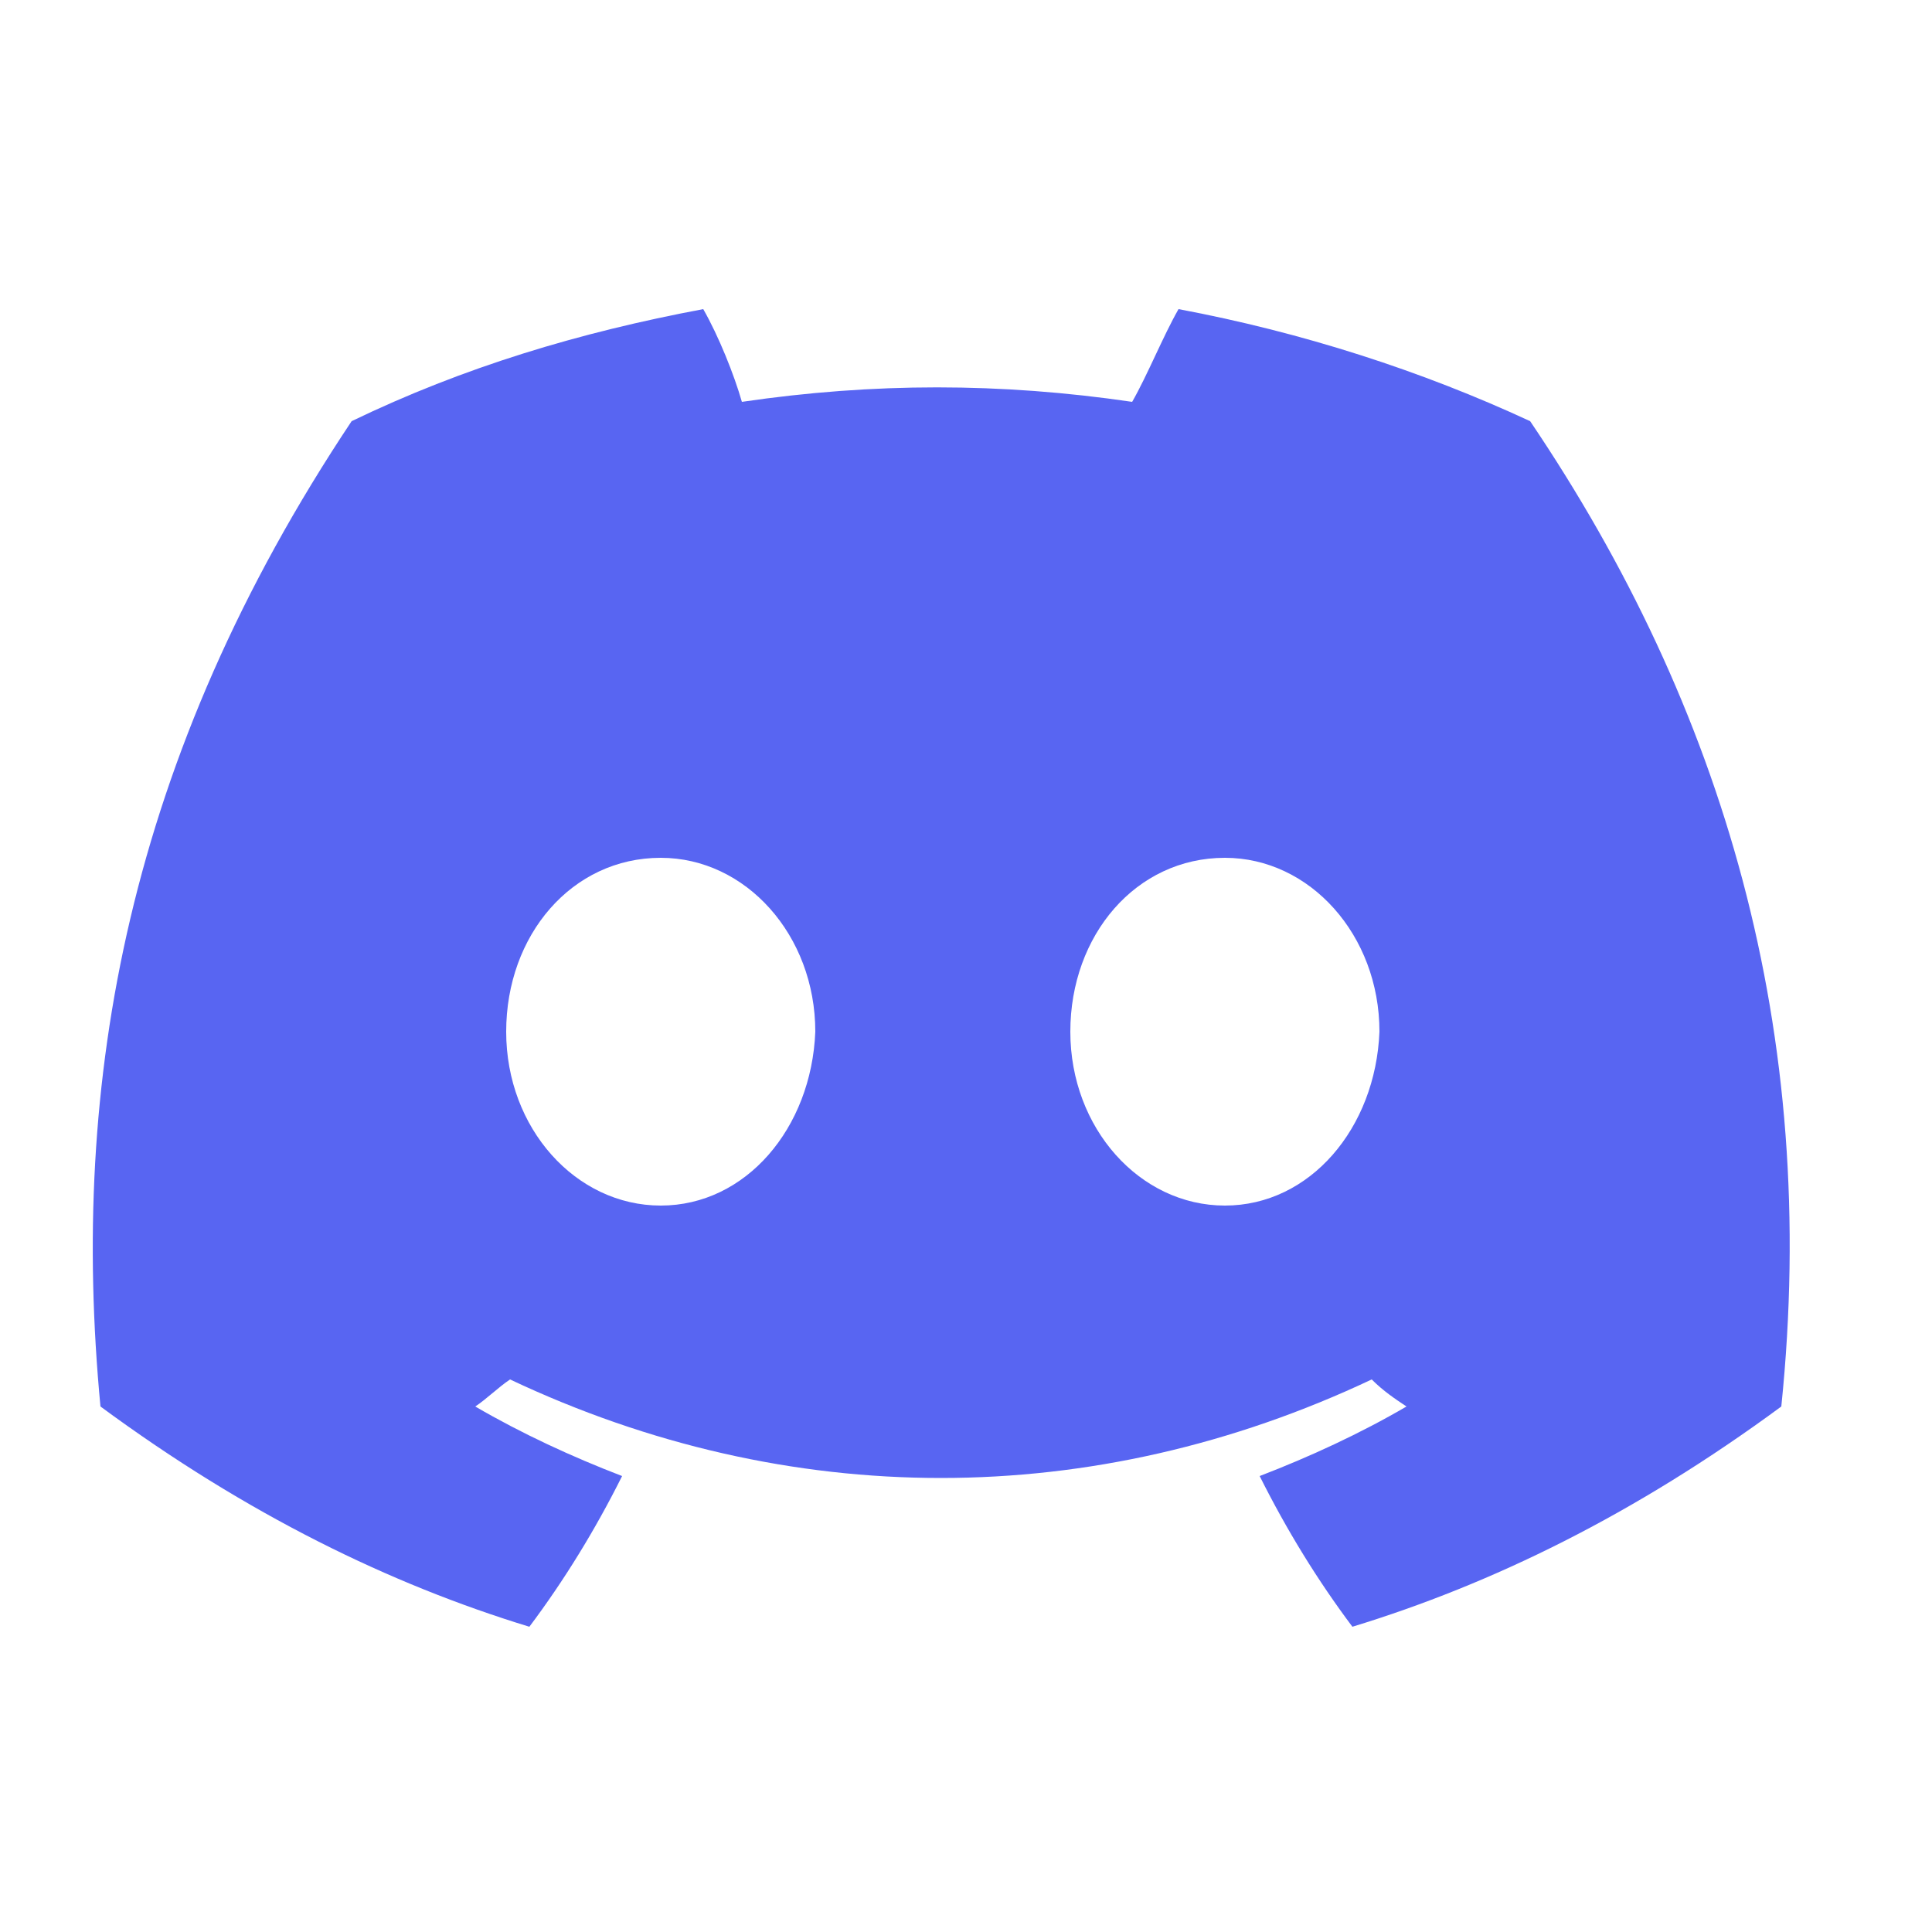 <svg version="1.1" id="Layer_1" xmlns="http://www.w3.org/2000/svg" xmlns:xlink="http://www.w3.org/1999/xlink" x="0px" y="0px" viewBox="0 0 50 50" style="enable-background:new 0 0 50 50;" xml:space="preserve">
	<style type="text/css">
		.discord-icon{fill:#5865F2;}
	</style>
	<path class="discord-icon" d="M39.6,10.9c-2.8-1.3-5.9-2.3-9.1-2.9c-0.4,0.7-0.8,1.7-1.2,2.4c-3.4-0.5-6.7-0.5-10.1,0C19,9.7,18.6,8.7,18.2,8
		c-3.2,0.6-6.2,1.5-9.1,2.9C3.3,19.6,1.8,28,2.6,36.4c3.8,2.8,7.5,4.6,11.1,5.7c0.9-1.2,1.7-2.5,2.4-3.9c-1.3-0.5-2.6-1.1-3.8-1.8
		c0.3-0.2,0.6-0.5,0.9-0.7c7.2,3.4,15.1,3.4,22.3,0c0.3,0.3,0.6,0.5,0.9,0.7c-1.2,0.7-2.5,1.3-3.8,1.8c0.7,1.4,1.5,2.7,2.4,3.9
		c3.6-1.1,7.3-2.9,11.1-5.7C47.1,26.7,44.6,18.3,39.6,10.9z M17.1,31.2c-2.2,0-4-2-4-4.5c0-2.5,1.7-4.5,4-4.5c2.2,0,4,2,4,4.5
		C21,29.2,19.3,31.2,17.1,31.2z M31.7,31.2c-2.2,0-4-2-4-4.5c0-2.5,1.7-4.5,4-4.5c2.2,0,4,2,4,4.5C35.6,29.2,33.9,31.2,31.7,31.2z"/>
</svg>
